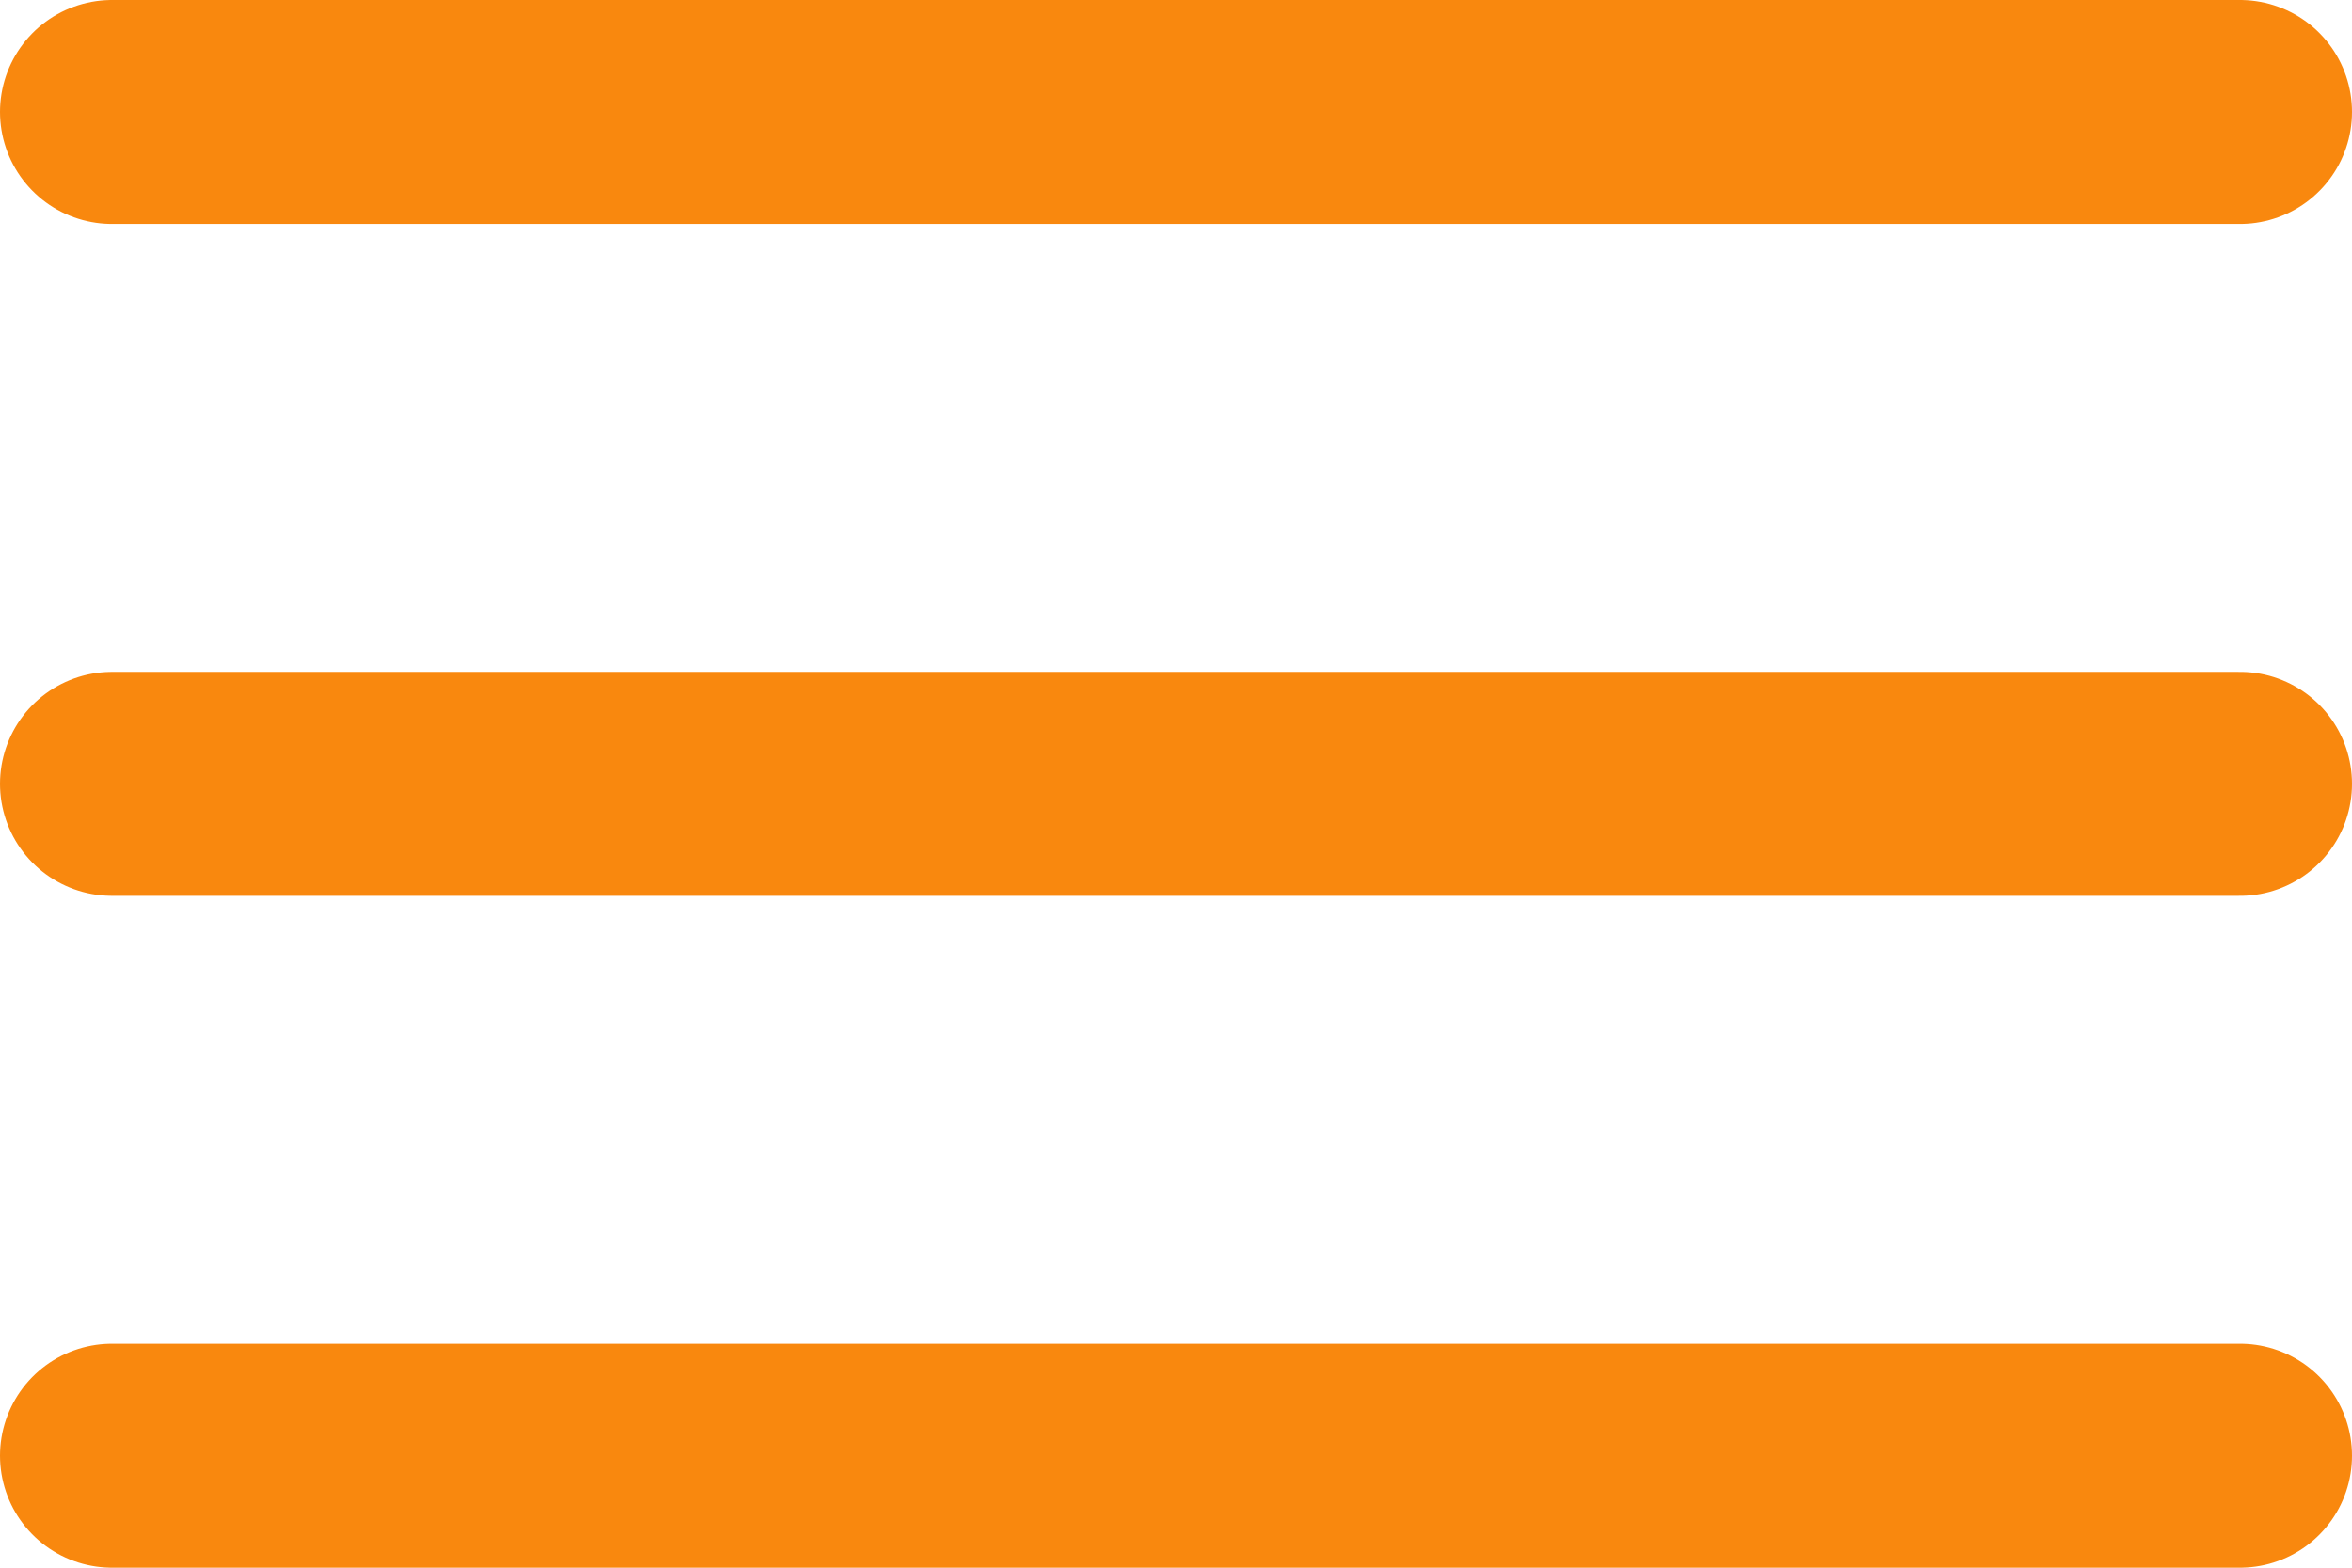 <svg xmlns="http://www.w3.org/2000/svg" width="42" height="28" viewBox="0 0 42 28">
  <g id="More" transform="translate(-332.5 -675.5)">
    <line id="Line_5" data-name="Line 5" x2="38" transform="translate(334.5 677.5)" fill="none" stroke="#f9880e" stroke-linecap="round" stroke-width="4"/>
    <line id="Line_6" data-name="Line 6" x2="38" transform="translate(334.5 701.5)" fill="none" stroke="#f9880e" stroke-linecap="round" stroke-width="4"/>
    <line id="Line_7" data-name="Line 7" x2="38" transform="translate(334.5 689.5)" fill="none" stroke="#f9880e" stroke-linecap="round" stroke-width="4"/>
  </g>
</svg>
